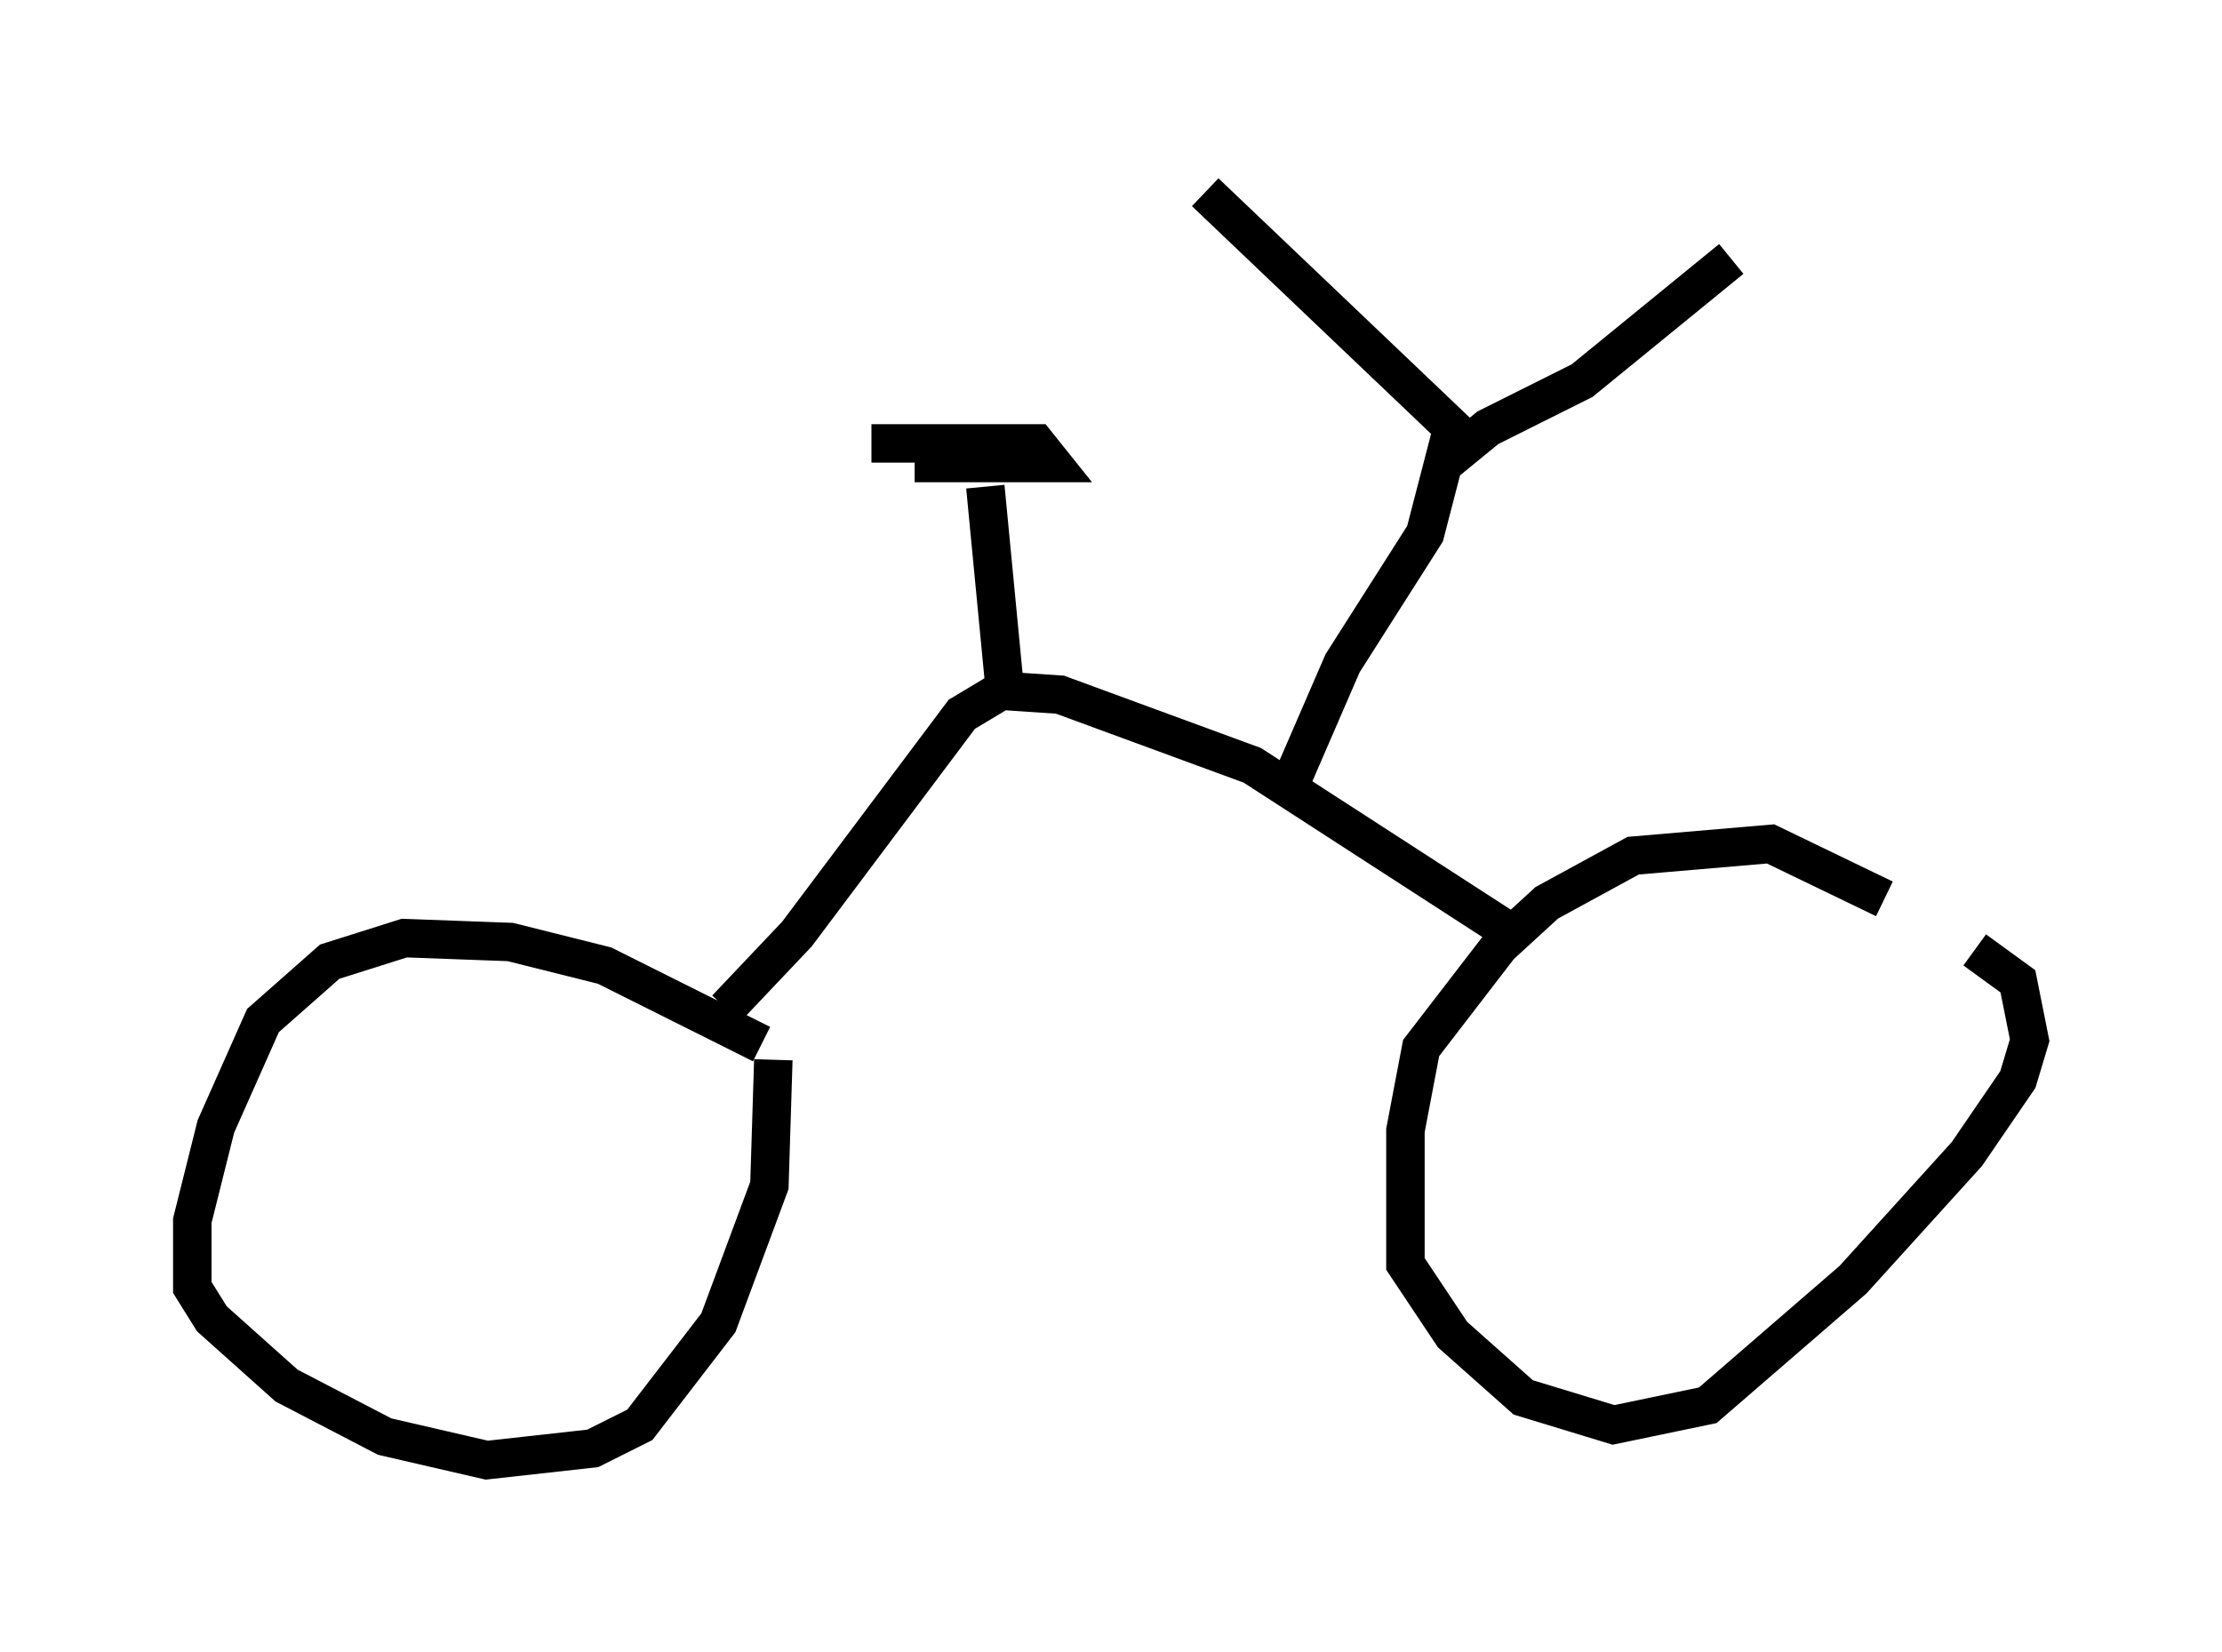 <?xml version="1.0" encoding="utf-8" ?>
<svg baseProfile="full" height="42.973" version="1.1" width="57.776" xmlns="http://www.w3.org/2000/svg" xmlns:ev="http://www.w3.org/2001/xml-events" xmlns:xlink="http://www.w3.org/1999/xlink"><defs /><rect fill="white" height="42.973" width="57.776" x="0" y="0" /><path d="M50.938, 25.111 m-1.94, -1.735 l-2.96, -1.429 -3.573, 0.306 l-2.246, 1.225 -1.225, 1.123 l-2.042, 2.654 -0.408, 2.144 l0.0, 3.471 1.225, 1.838 l1.838, 1.633 2.348, 0.715 l2.45, -0.51 3.777, -3.267 l2.96, -3.267 1.327, -1.94 l0.306, -1.021 -0.306, -1.531 l-1.123, -0.817 m-31.544, 2.45 l-4.083, -2.042 -2.45, -0.613 l-2.756, -0.102 -1.94, 0.613 l-1.735, 1.531 -1.225, 2.756 l-0.613, 2.45 0.0, 1.735 l0.51, 0.817 1.94, 1.735 l2.552, 1.327 2.654, 0.613 l2.756, -0.306 1.225, -0.613 l2.042, -2.654 1.327, -3.573 l0.102, -3.267 m19.396, -3.165 l-6.942, -4.492 -5.002, -1.838 l-1.531, -0.102 -1.021, 0.613 l-4.288, 5.717 -1.838, 1.94 m6.738, -13.577 l0.51, 5.308 m7.452, 2.348 l1.327, -3.063 2.144, -3.369 l0.715, -2.756 -6.431, -6.125 m6.227, 7.044 l1.123, -0.919 2.45, -1.225 l3.879, -3.165 m-21.234, 5.308 l3.573, 0.0 -0.408, -0.51 l-4.288, 0.0 " fill="none" stroke="black" stroke-width="1" /></svg>